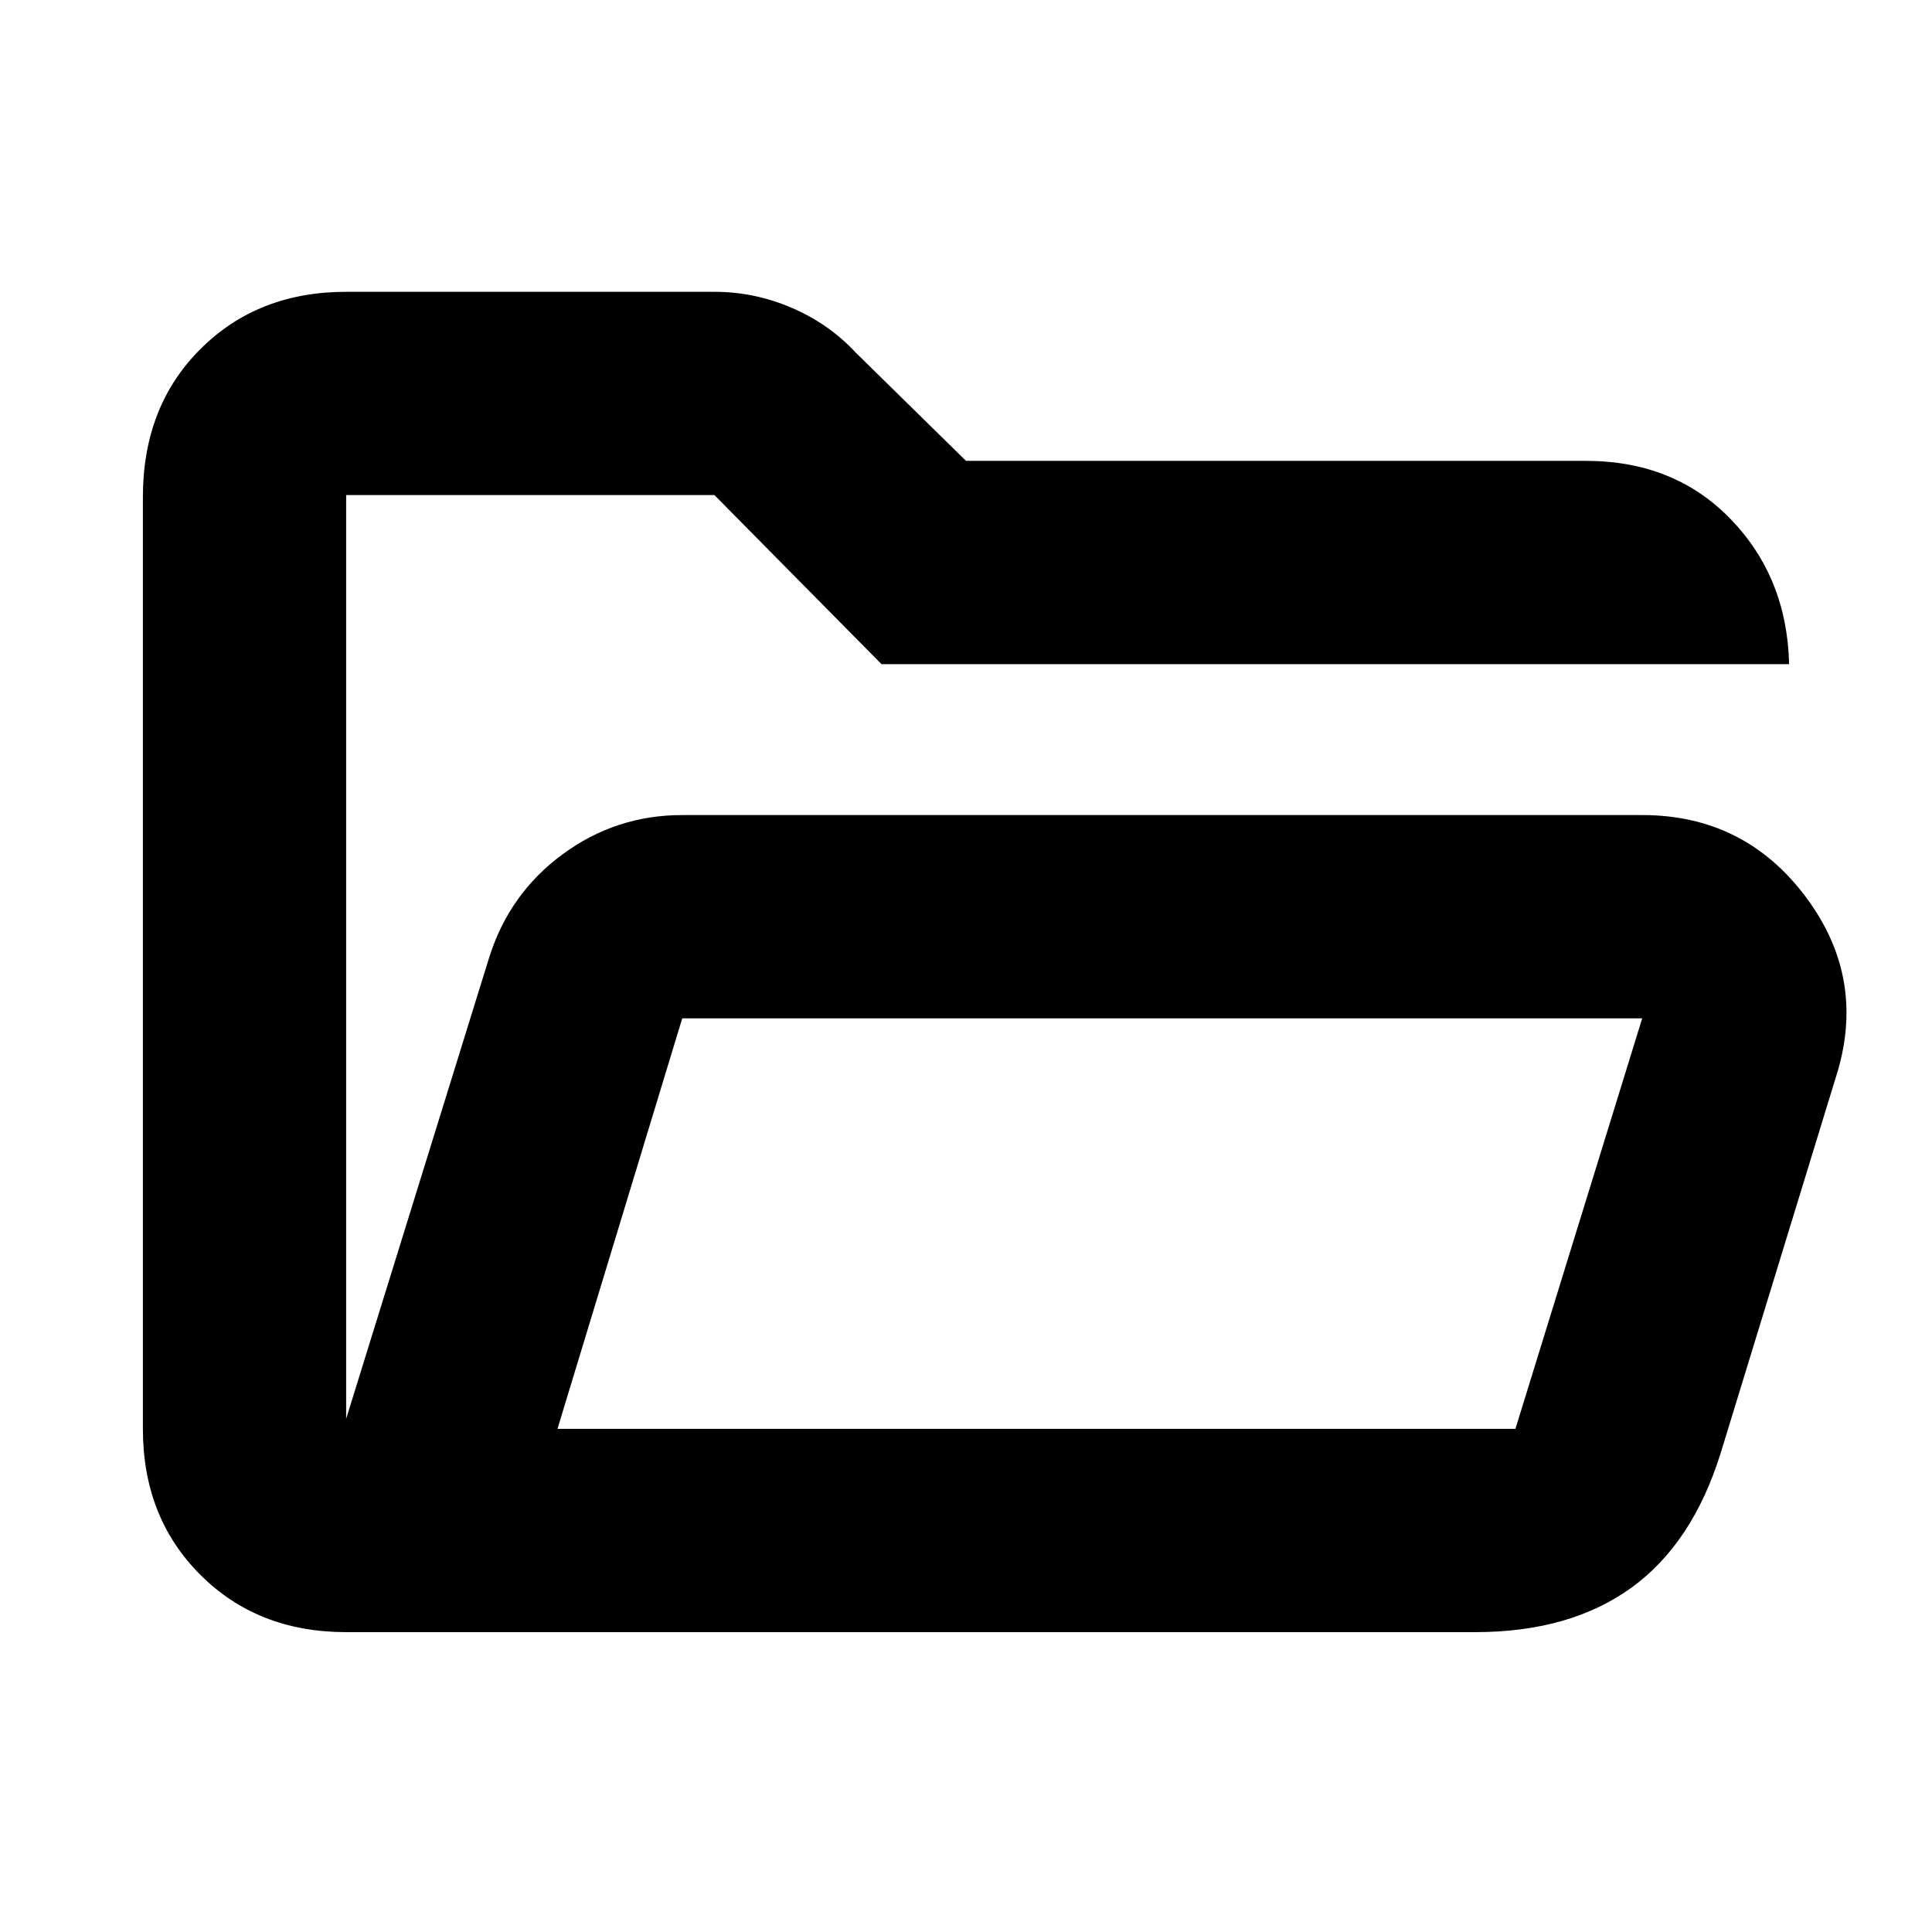 <svg xmlns="http://www.w3.org/2000/svg" height="24" width="24"><path d="M4.3 20.275q-1.1 0-1.812-.713-.713-.712-.713-1.812V6.175q0-1.125.713-1.837.712-.713 1.812-.713h4.575q.5 0 .963.2.462.2.787.55L12 5.725h7.7q1.1 0 1.8.725t.725 1.8H10.95l-2.075-2.1H4.3v11.475L6.075 11.9q.25-.8.913-1.287.662-.488 1.487-.488H20.4q1.275 0 2.038 1.025.762 1.025.362 2.25l-1.425 4.65q-.35 1.125-1.112 1.675-.763.55-1.938.55Zm2.625-2.525h11.9l1.575-5.1H8.475Zm0 0 1.55-5.1-1.55 5.1ZM4.3 10.775V6.15v4.625Z"/></svg>
